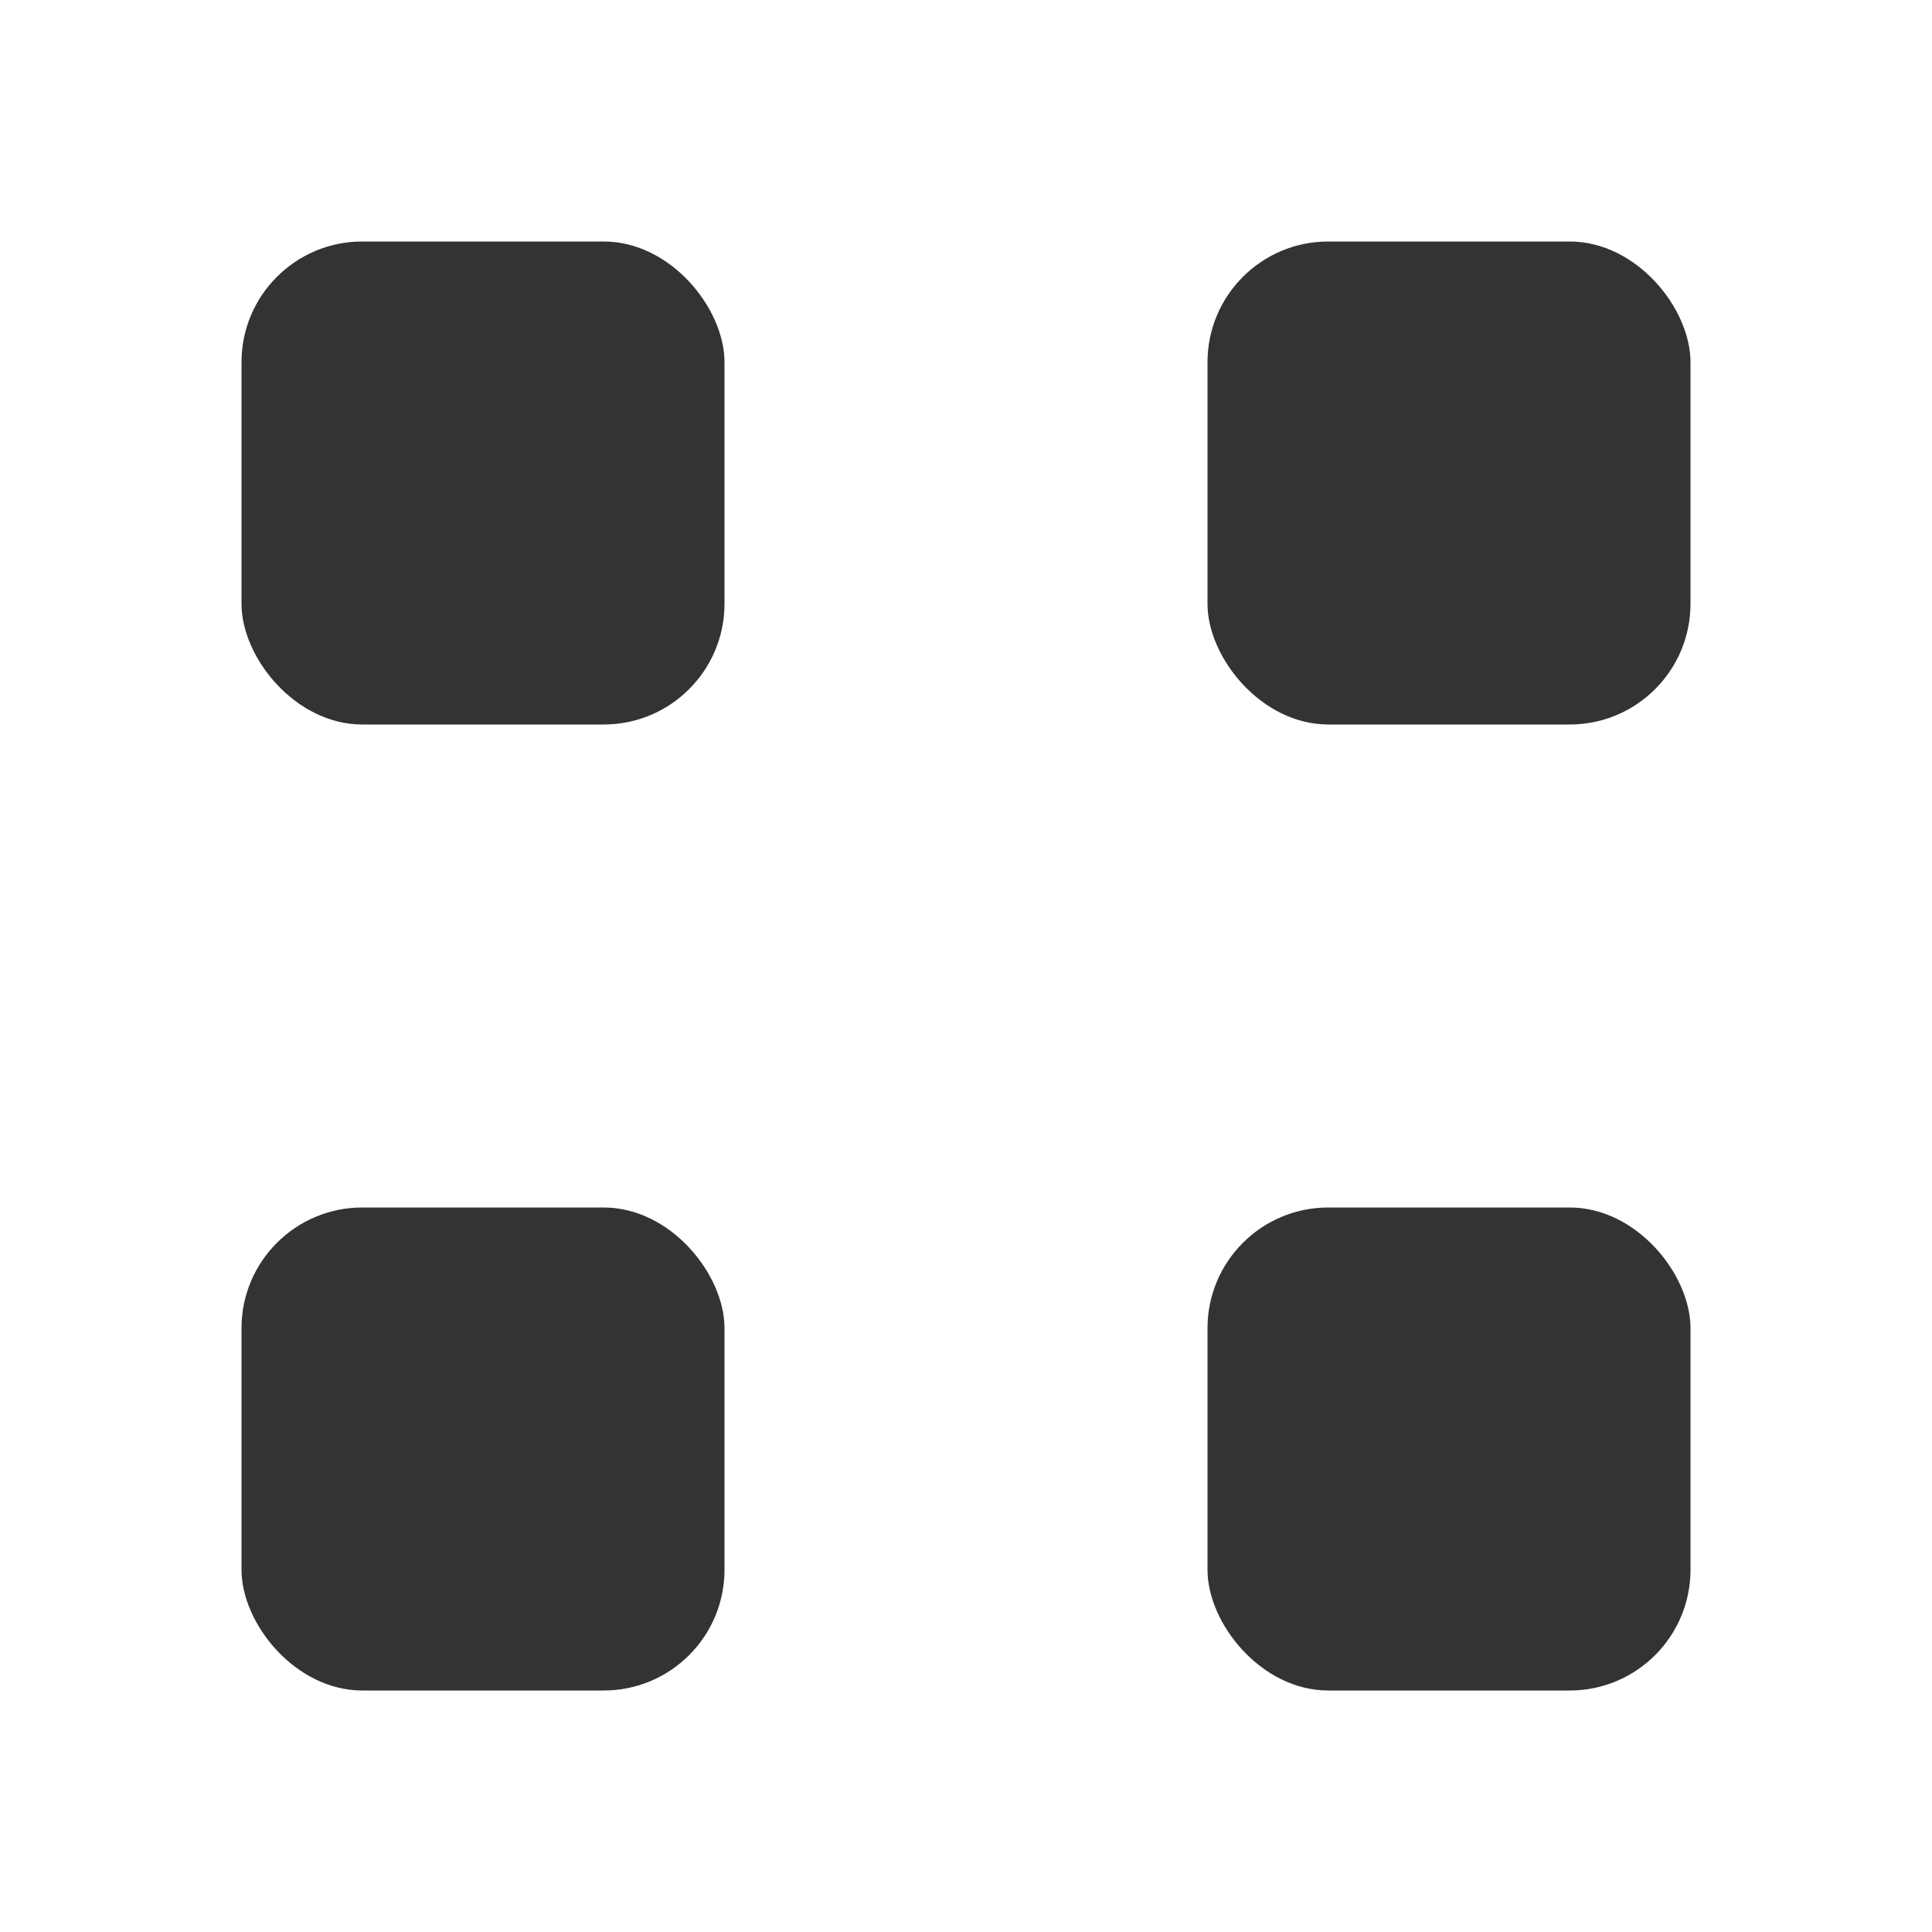 <?xml version="1.0" encoding="UTF-8"?>
<svg width="16" height="16" viewBox="0 0 16 16" xmlns="http://www.w3.org/2000/svg">
    <g fill="#333">
        <rect x="2" y="2" width="4" height="4" rx="1"/>
        <rect x="10" y="2" width="4" height="4" rx="1"/>
        <rect x="2" y="10" width="4" height="4" rx="1"/>
        <rect x="10" y="10" width="4" height="4" rx="1"/>
    </g>
</svg>
